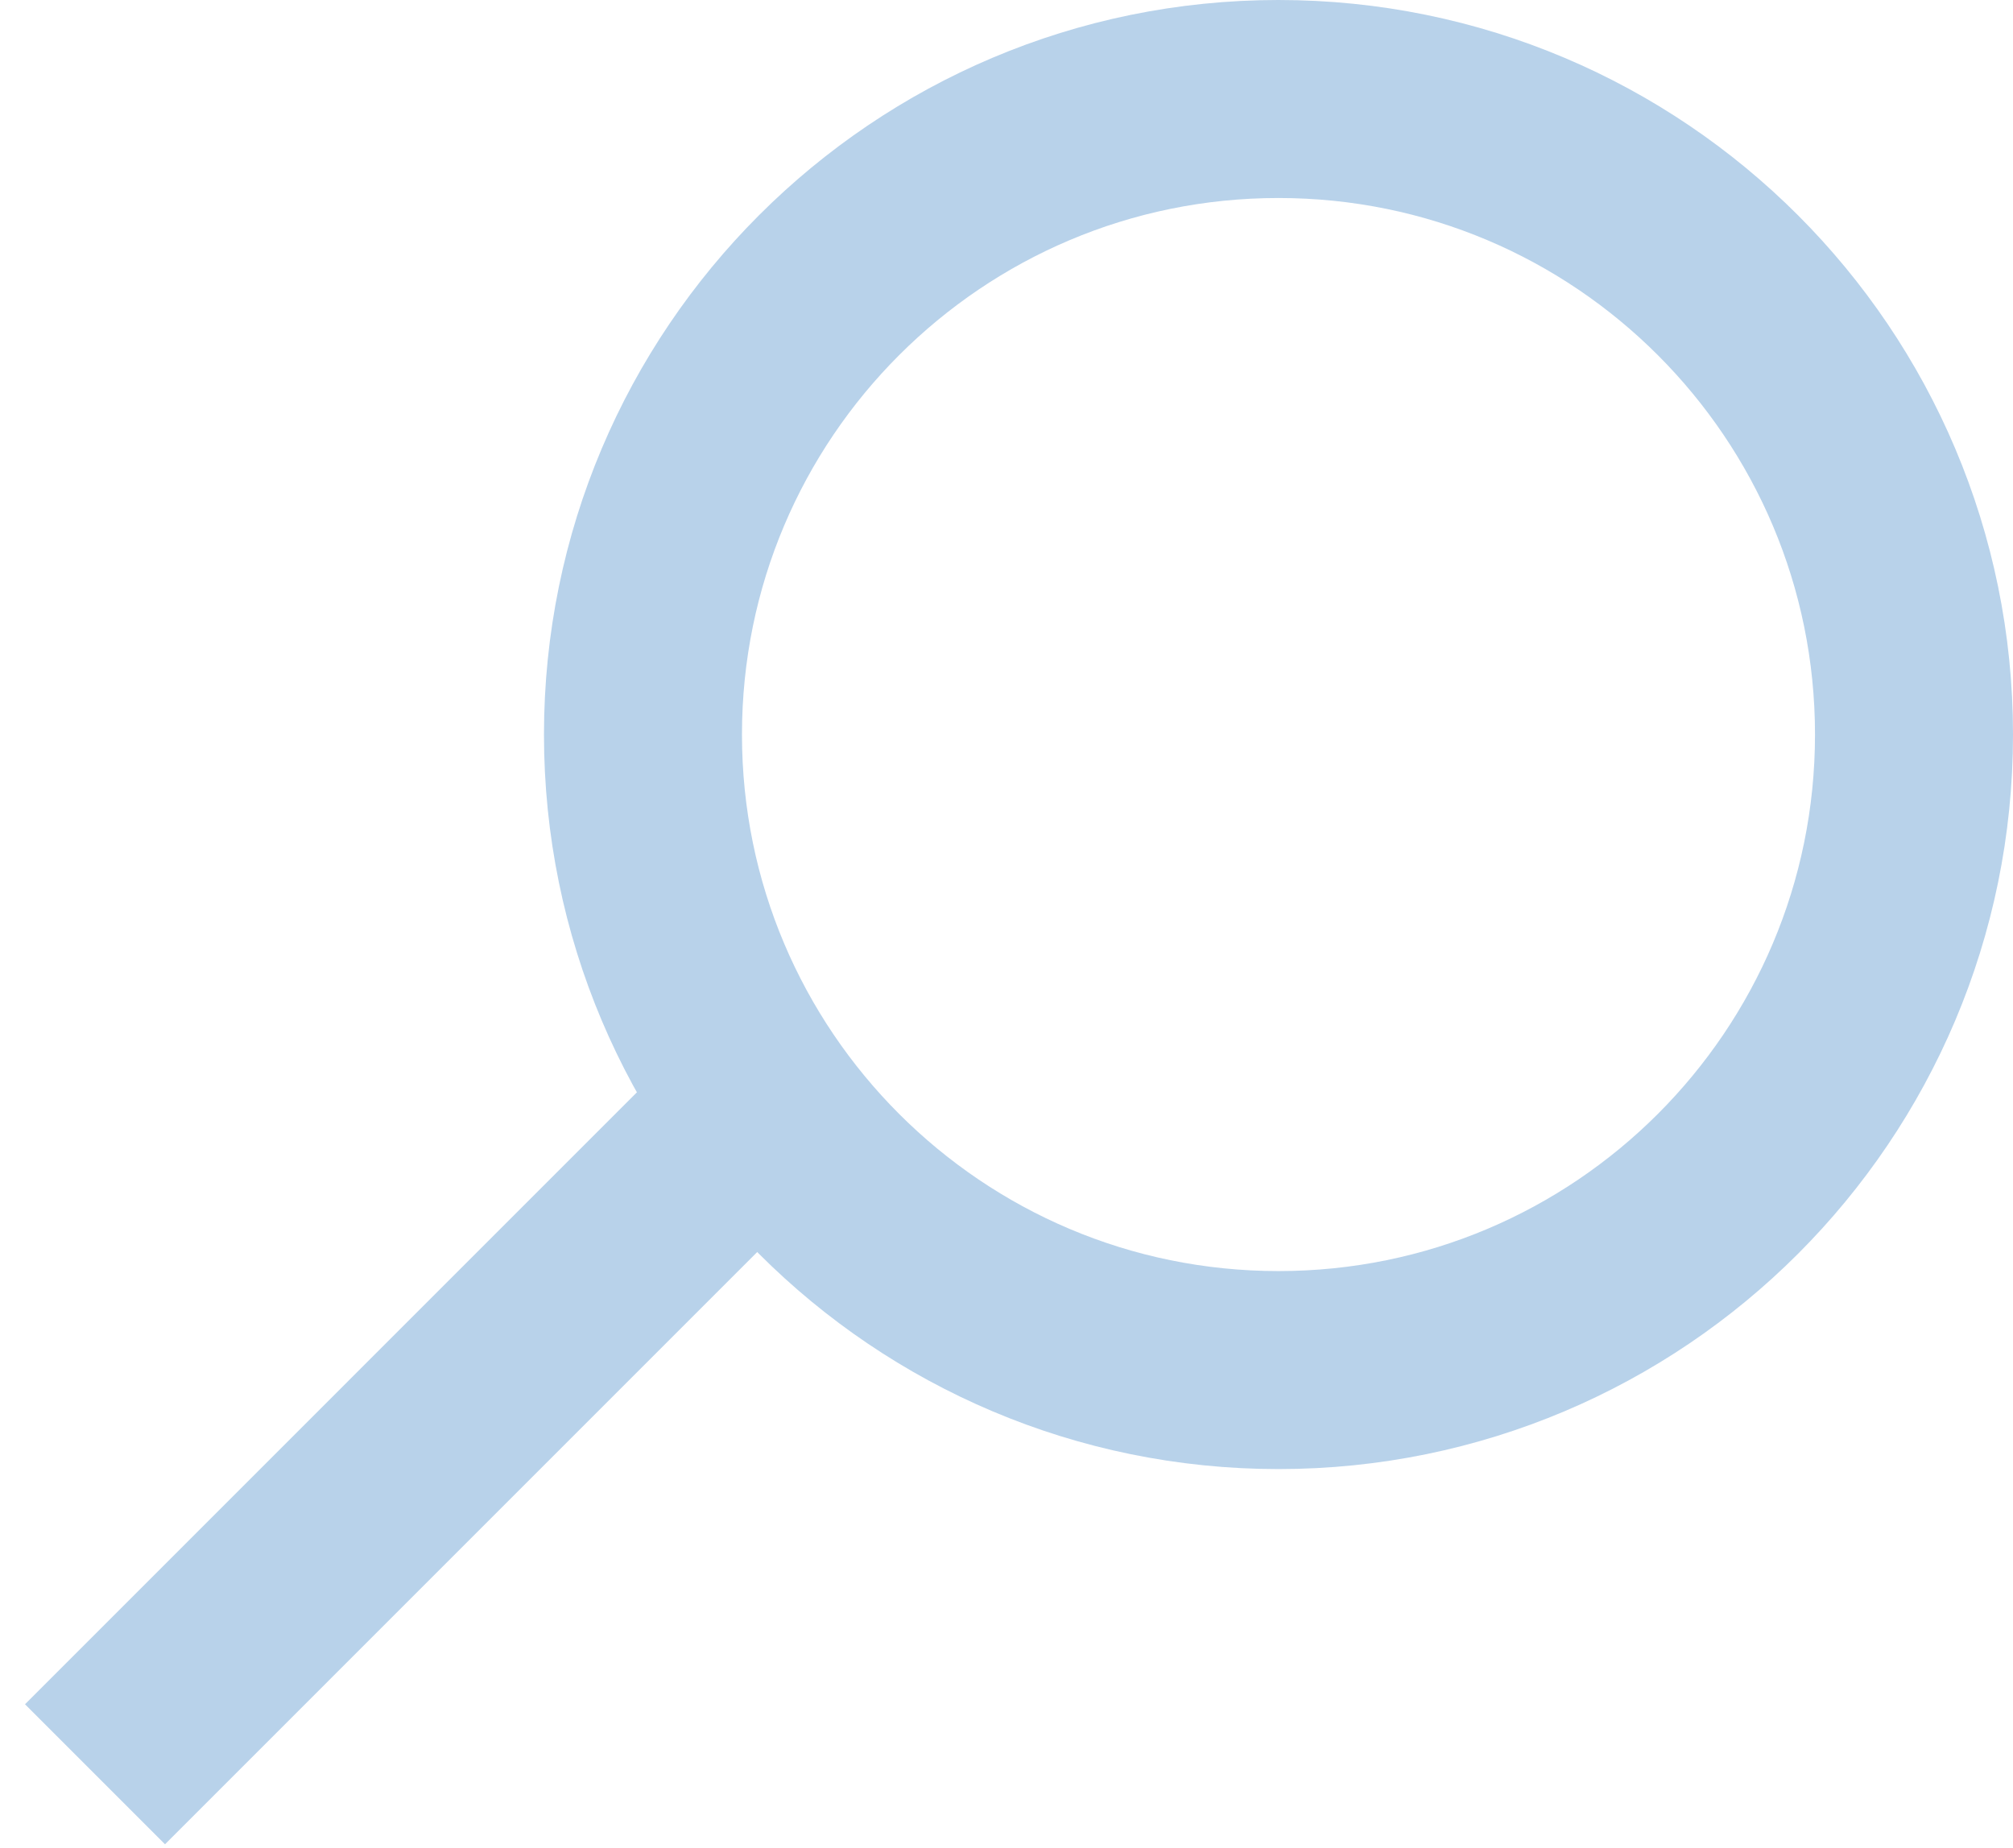 <svg width="61" height="56" viewBox="0 0 61 56" fill="none" xmlns="http://www.w3.org/2000/svg">
<path d="M58 22.258C58 32.894 49.378 41.516 38.742 41.516C28.106 41.516 19.484 32.894 19.484 22.258C19.484 11.622 28.106 3 38.742 3C49.378 3 58 11.622 58 22.258Z" stroke="#B8D2EA" stroke-width="6"/>
<line x1="2.879" y1="53.764" x2="22.549" y2="34.093" stroke="#B8D2EA" stroke-width="6"/>
</svg>
